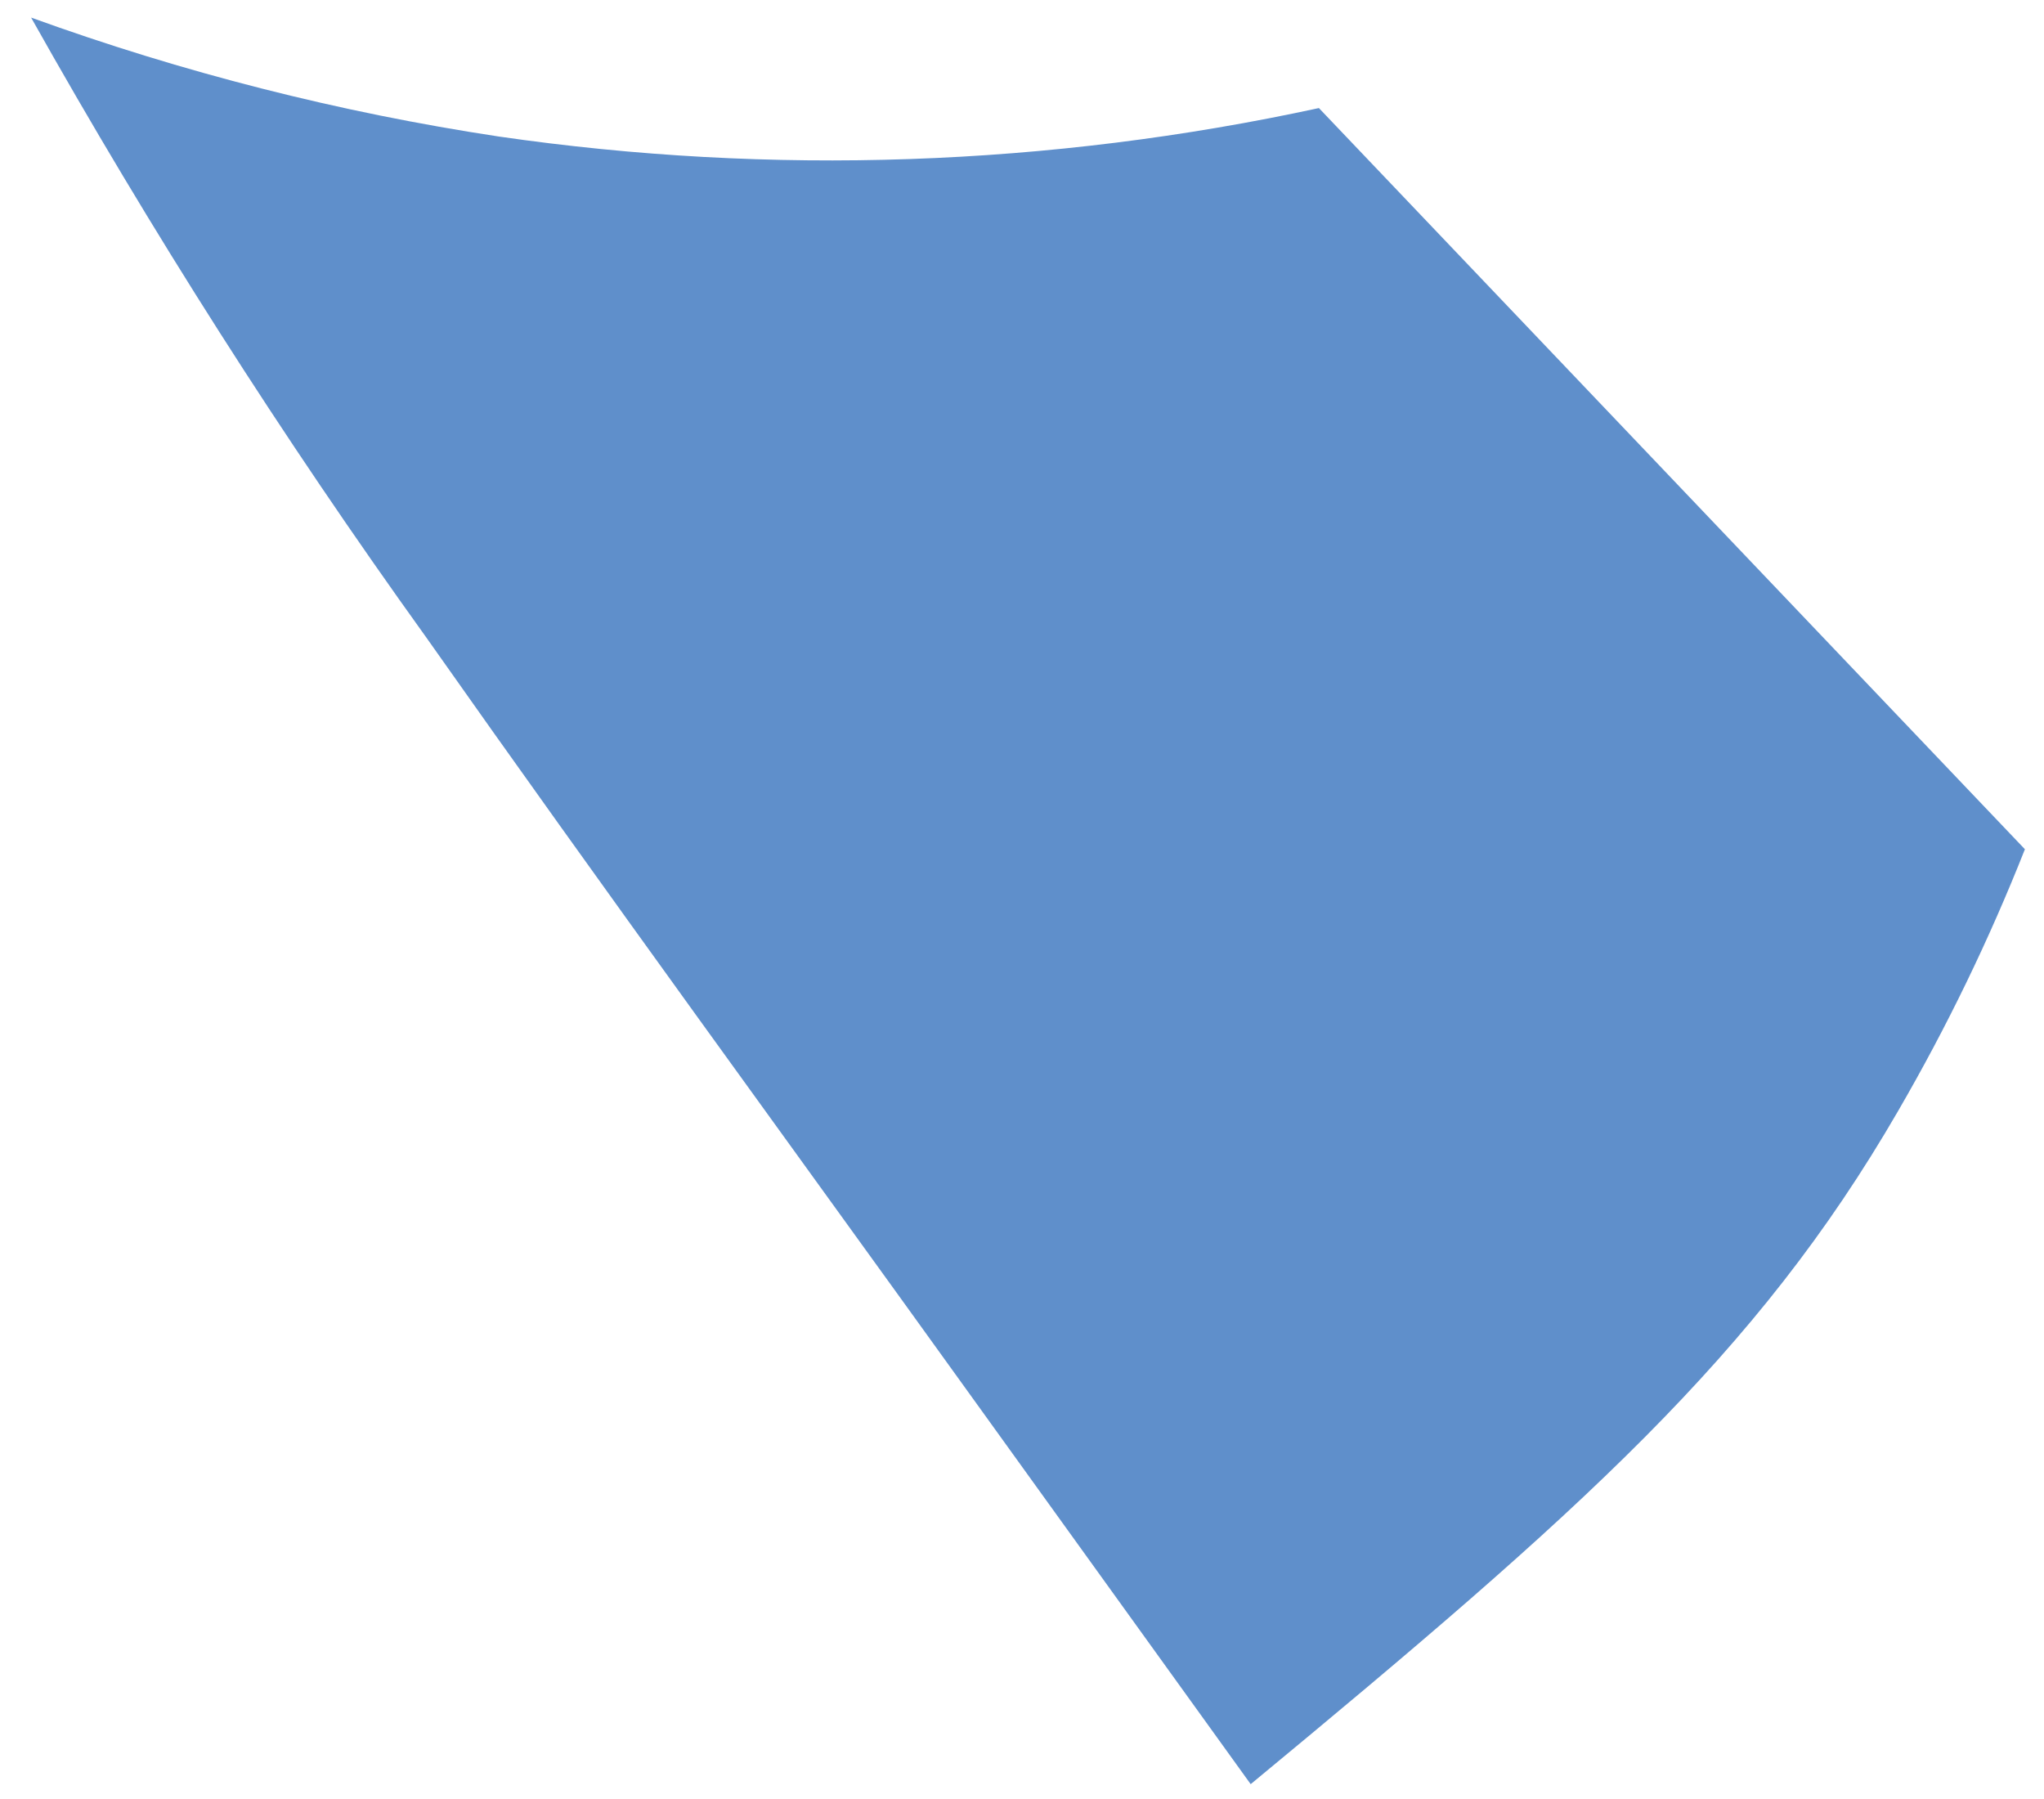 <svg width="50" height="44" viewBox="0 0 50 44" fill="none" xmlns="http://www.w3.org/2000/svg">
<path d="M23.707 34.078C19.27 27.911 14.783 21.775 10.409 15.565C6.914 10.703 3.693 5.65 0.761 0.43C4.467 1.773 8.296 2.747 12.194 3.338C18.872 4.307 25.669 4.072 32.263 2.643L49.533 20.771C48.659 22.981 47.621 25.123 46.428 27.178C42.966 33.157 38.659 36.97 30.594 43.637L23.707 34.078Z" fill="#5F8FCB"/>
</svg>
